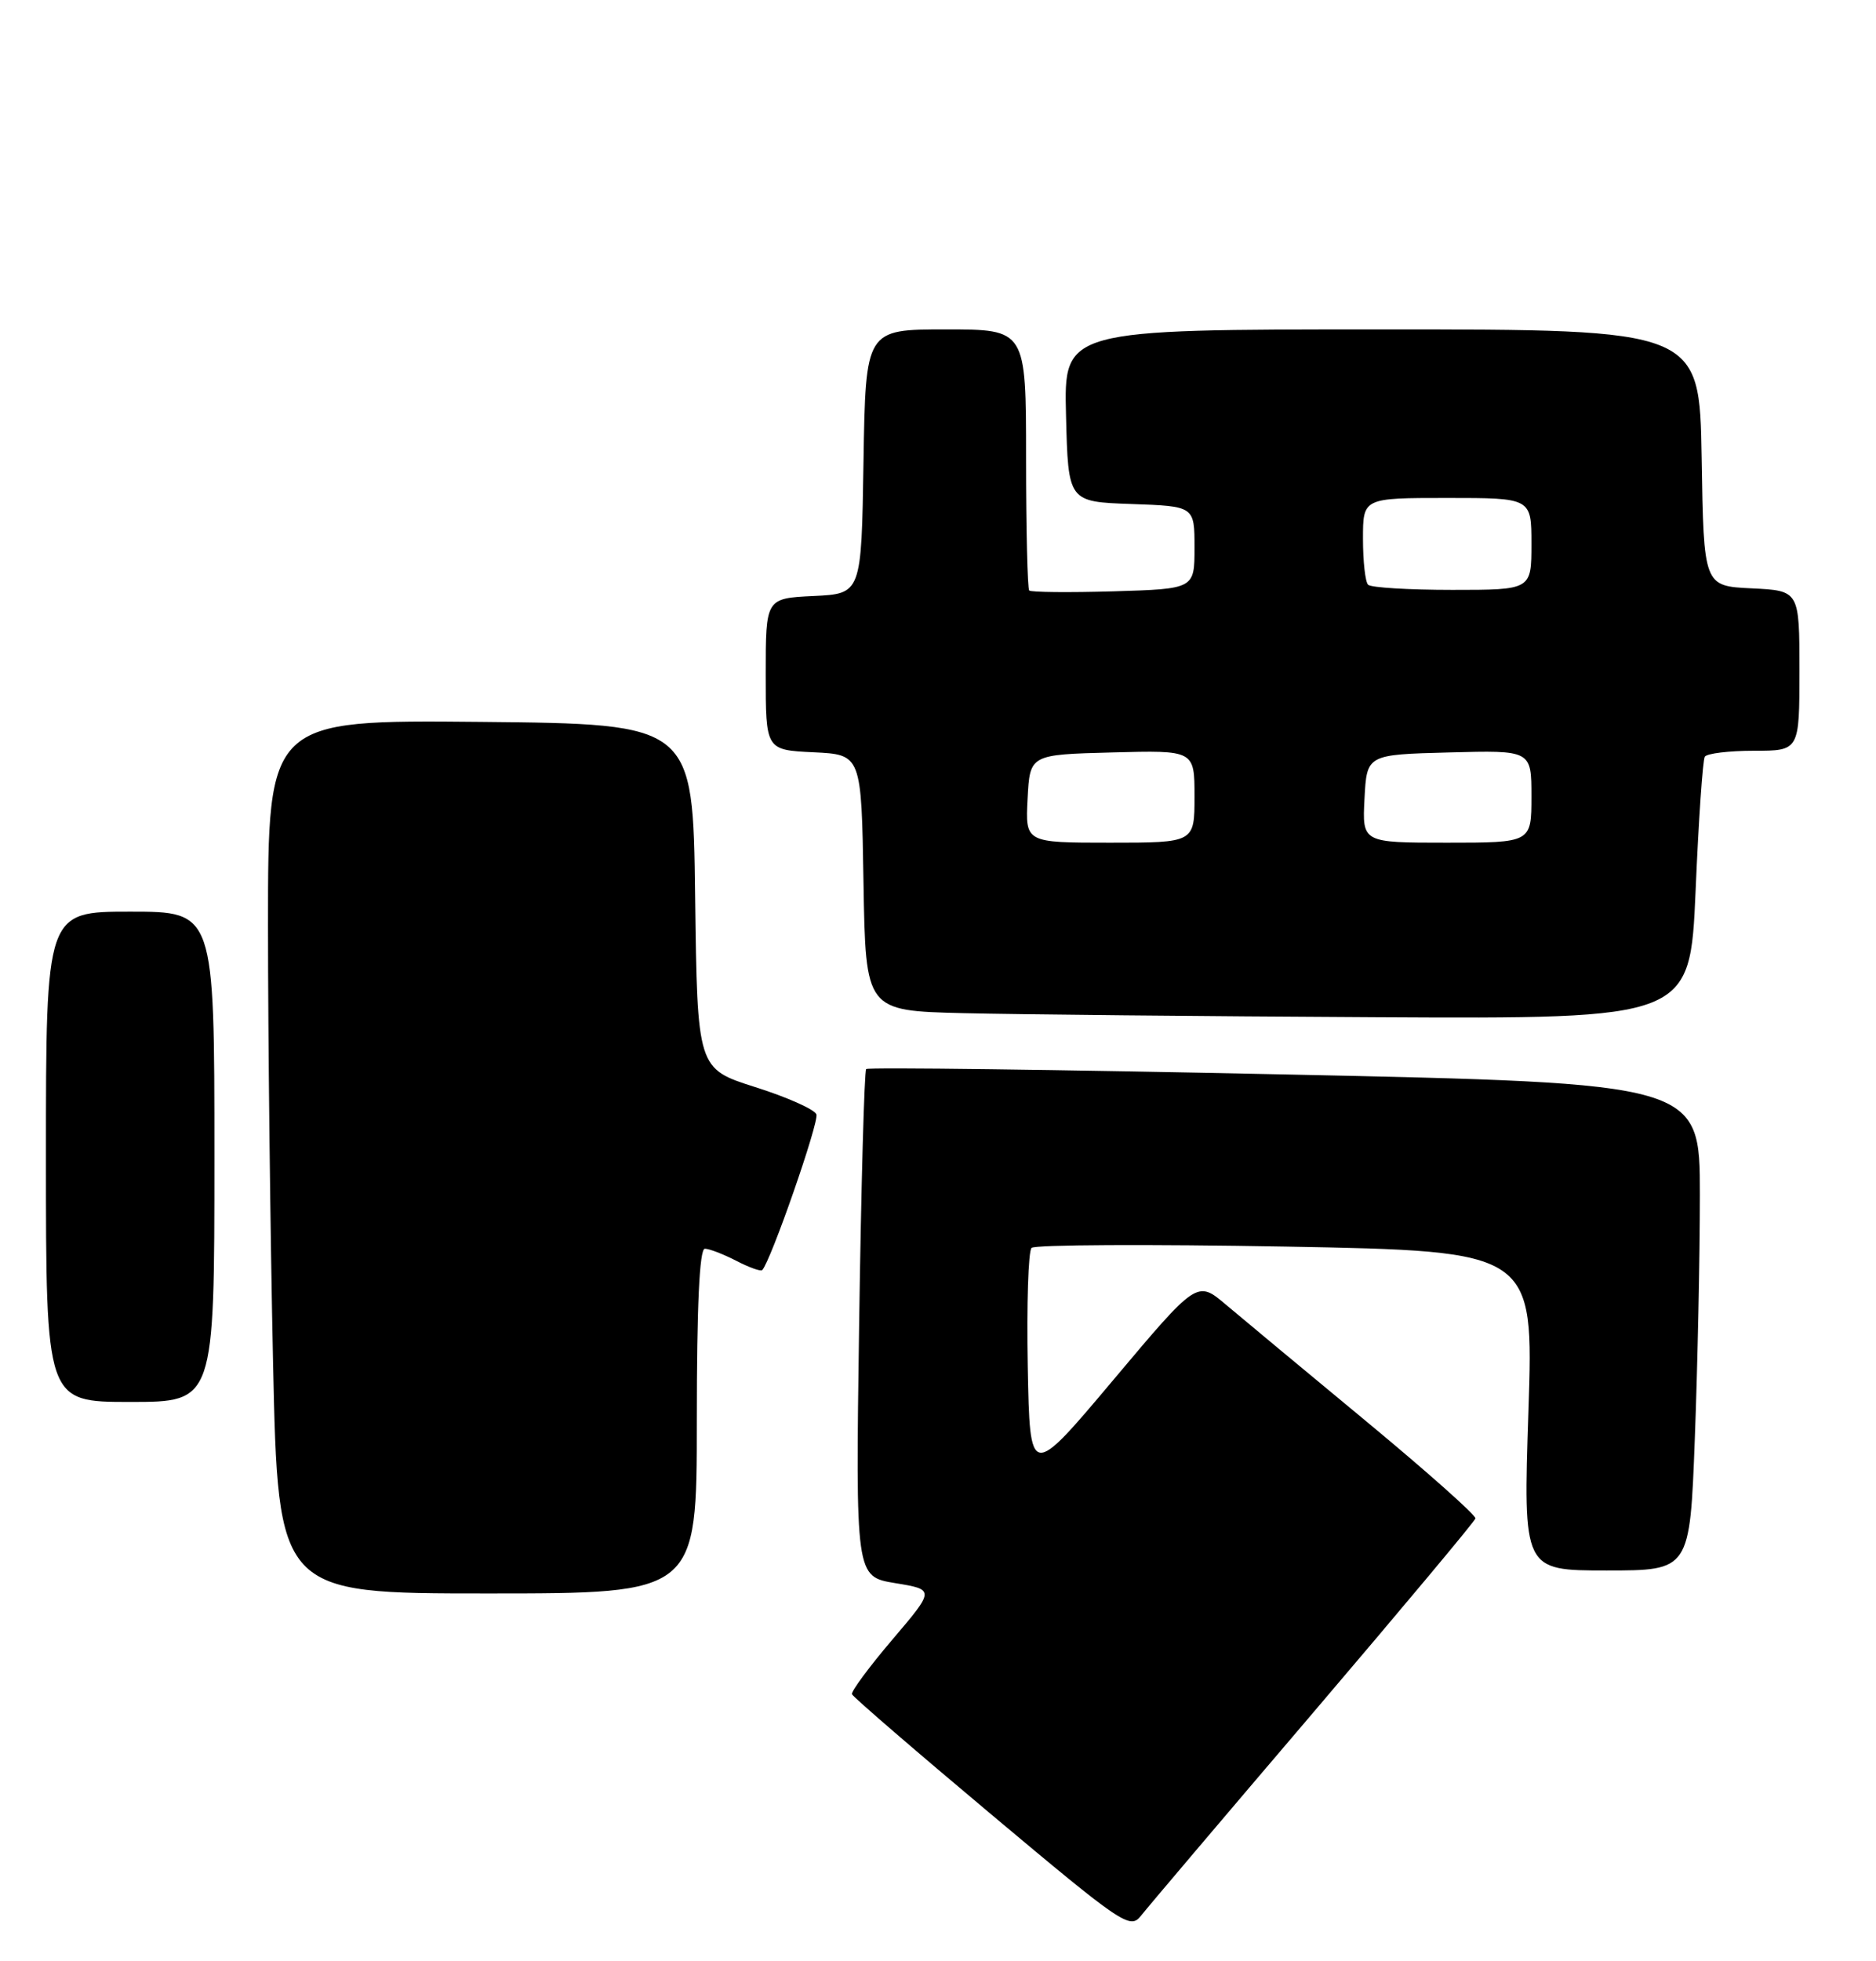 <?xml version="1.0" encoding="UTF-8" standalone="no"?>
<!DOCTYPE svg PUBLIC "-//W3C//DTD SVG 1.1//EN" "http://www.w3.org/Graphics/SVG/1.1/DTD/svg11.dtd" >
<svg xmlns="http://www.w3.org/2000/svg" xmlns:xlink="http://www.w3.org/1999/xlink" version="1.1" viewBox="0 0 245 256">
 <g >
 <path fill="currentColor"
d=" M 171.50 223.55 C 183.05 210.00 192.59 198.60 192.69 198.21 C 192.80 197.82 186.36 192.10 178.39 185.50 C 170.41 178.90 162.19 172.06 160.11 170.31 C 156.34 167.12 156.34 167.12 145.42 180.10 C 134.50 193.08 134.50 193.08 134.22 178.37 C 134.07 170.28 134.29 163.31 134.72 162.89 C 135.15 162.47 150.08 162.40 167.90 162.72 C 200.30 163.32 200.30 163.32 199.61 184.16 C 198.92 205.00 198.92 205.00 209.81 205.00 C 220.69 205.00 220.69 205.00 221.34 187.75 C 221.70 178.26 222.00 163.95 222.00 155.95 C 222.00 141.40 222.00 141.40 167.78 140.25 C 137.96 139.62 113.36 139.30 113.12 139.55 C 112.88 139.79 112.46 154.80 112.20 172.90 C 111.73 205.80 111.73 205.80 116.91 206.65 C 122.09 207.50 122.09 207.50 116.56 214.00 C 113.52 217.57 111.14 220.79 111.26 221.15 C 111.39 221.50 119.60 228.58 129.50 236.88 C 146.59 251.21 147.58 251.88 149.00 250.08 C 149.82 249.03 159.95 237.09 171.50 223.55 Z  M 91.00 185.50 C 91.00 170.46 91.35 163.00 92.05 163.00 C 92.63 163.00 94.47 163.71 96.14 164.57 C 97.82 165.44 99.35 165.99 99.54 165.79 C 100.64 164.69 107.00 146.44 106.62 145.46 C 106.38 144.82 102.78 143.21 98.62 141.90 C 91.07 139.50 91.07 139.50 90.78 117.00 C 90.50 94.50 90.50 94.50 62.75 94.23 C 35.00 93.97 35.00 93.97 35.00 120.82 C 35.00 135.59 35.30 161.25 35.66 177.84 C 36.32 208.00 36.32 208.00 63.66 208.00 C 91.00 208.00 91.00 208.00 91.00 185.50 Z  M 28.00 151.00 C 28.00 119.00 28.00 119.00 17.00 119.00 C 6.00 119.00 6.00 119.00 6.00 151.00 C 6.00 183.00 6.00 183.00 17.00 183.00 C 28.00 183.00 28.00 183.00 28.00 151.00 Z  M 221.44 116.28 C 221.83 107.08 222.37 99.21 222.64 98.78 C 222.90 98.35 225.79 98.00 229.06 98.00 C 235.00 98.00 235.00 98.00 235.00 87.55 C 235.00 77.10 235.00 77.10 228.75 76.80 C 222.50 76.50 222.50 76.50 222.23 59.75 C 221.95 43.00 221.95 43.00 180.44 43.00 C 138.93 43.00 138.93 43.00 139.22 54.25 C 139.50 65.50 139.50 65.50 147.75 65.79 C 156.00 66.08 156.00 66.08 156.00 71.48 C 156.00 76.87 156.00 76.87 145.41 77.19 C 139.59 77.36 134.64 77.31 134.41 77.08 C 134.19 76.85 134.00 69.09 134.00 59.83 C 134.00 43.00 134.00 43.00 123.52 43.00 C 113.05 43.00 113.05 43.00 112.77 60.25 C 112.50 77.50 112.50 77.50 106.25 77.80 C 100.00 78.10 100.00 78.10 100.00 88.00 C 100.00 97.90 100.00 97.90 106.25 98.20 C 112.50 98.50 112.50 98.50 112.77 115.22 C 113.05 131.94 113.05 131.94 125.77 132.25 C 132.77 132.42 157.00 132.66 179.61 132.78 C 220.71 133.00 220.71 133.00 221.44 116.28 Z  M 134.20 104.25 C 134.50 98.50 134.50 98.50 145.25 98.22 C 156.00 97.93 156.00 97.93 156.00 103.97 C 156.00 110.00 156.00 110.00 144.95 110.00 C 133.90 110.00 133.90 110.00 134.20 104.25 Z  M 178.20 104.25 C 178.50 98.50 178.50 98.50 189.25 98.22 C 200.00 97.93 200.00 97.93 200.00 103.97 C 200.00 110.00 200.00 110.00 188.95 110.00 C 177.90 110.00 177.90 110.00 178.20 104.25 Z  M 178.67 76.33 C 178.30 75.97 178.00 73.27 178.00 70.33 C 178.00 65.00 178.00 65.00 189.00 65.00 C 200.00 65.00 200.00 65.00 200.00 71.00 C 200.00 77.00 200.00 77.00 189.67 77.00 C 183.98 77.00 179.03 76.70 178.67 76.33 Z "/>
</g>
</svg>